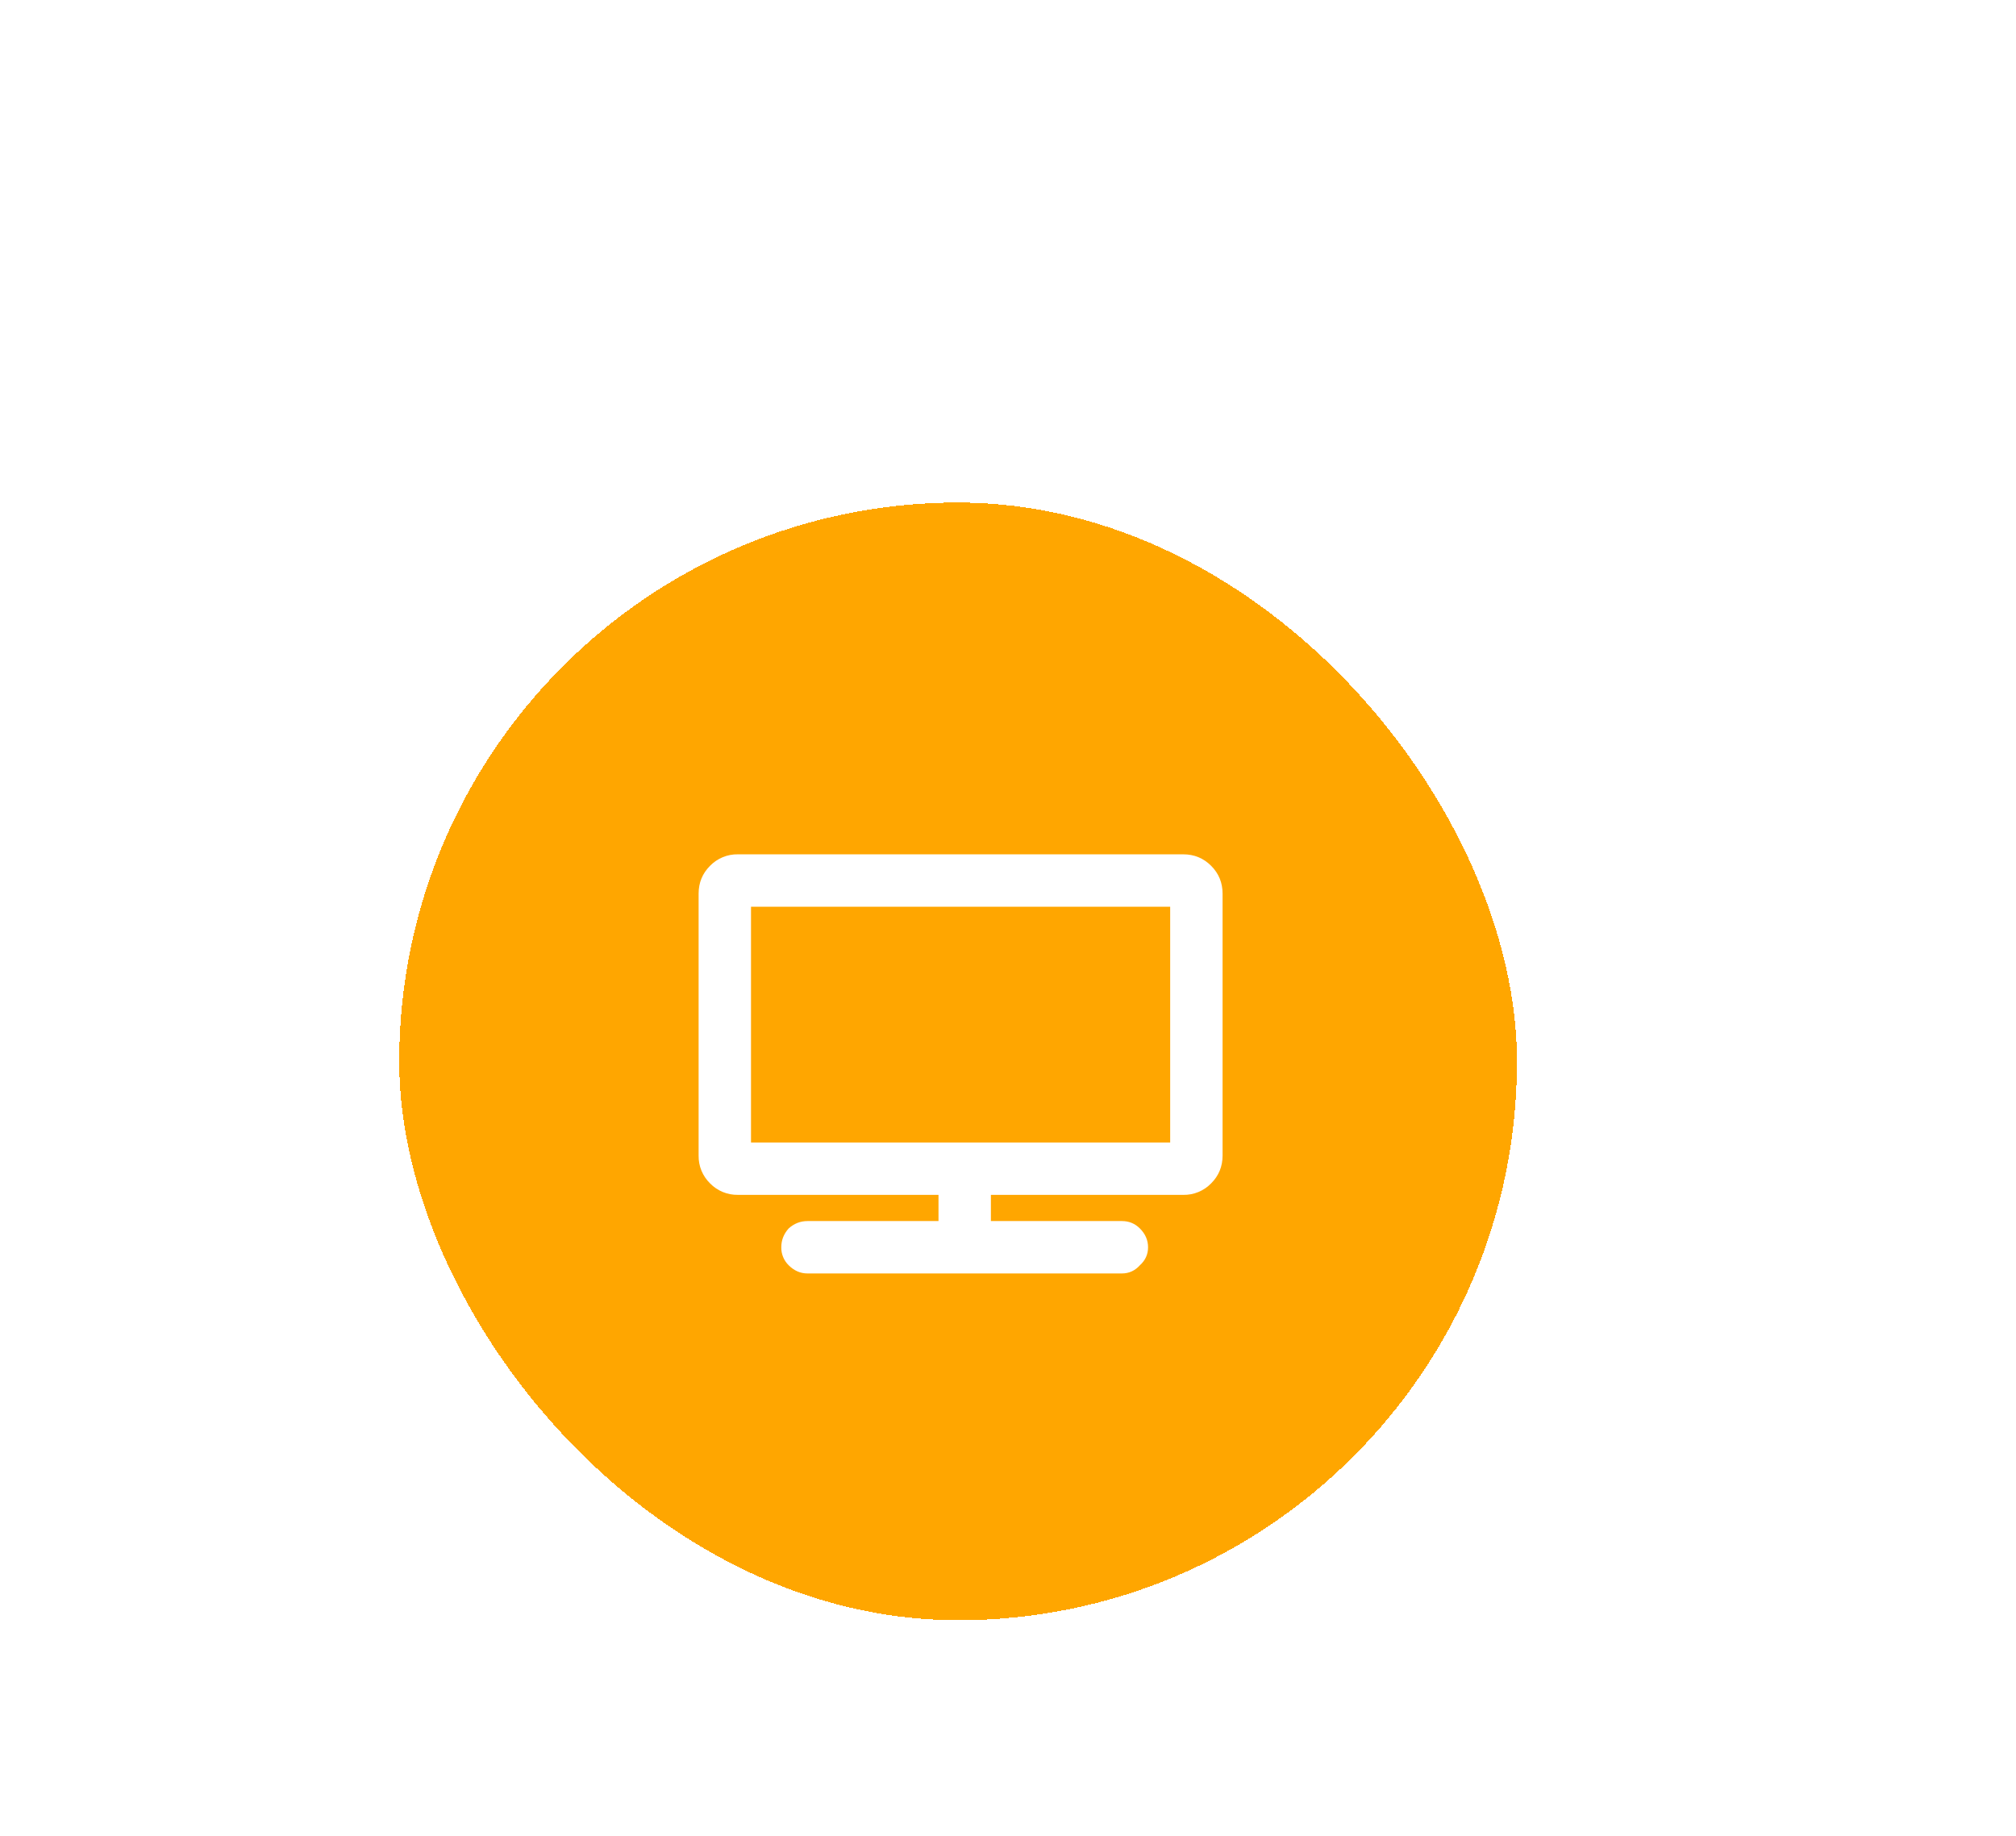 <svg width="101" height="92" viewBox="0 0 101 92" fill="none" xmlns="http://www.w3.org/2000/svg">
<g filter="url(#filter0_d_12_111)">
<rect x="20" y="15.18" width="56" height="56" rx="28" fill="#FFA600" shape-rendering="crispEdges"/>
<g clip-path="url(#clip0_12_111)">
<g clip-path="url(#clip1_12_111)">
<g clip-path="url(#clip2_12_111)">
<path d="M59.281 32.805C59.828 32.805 60.293 32.996 60.676 33.379C61.059 33.762 61.25 34.227 61.25 34.774V47.899C61.25 48.446 61.059 48.91 60.676 49.293C60.495 49.479 60.278 49.626 60.038 49.725C59.798 49.824 59.541 49.872 59.281 49.868H49.643V51.18H56.205C56.561 51.18 56.861 51.303 57.107 51.55C57.381 51.823 57.517 52.137 57.517 52.492C57.517 52.848 57.381 53.149 57.107 53.395C56.861 53.668 56.561 53.805 56.205 53.805H40.455C40.1 53.805 39.785 53.668 39.512 53.395C39.392 53.278 39.297 53.137 39.234 52.982C39.17 52.827 39.139 52.66 39.142 52.493C39.142 52.137 39.266 51.823 39.512 51.549C39.785 51.303 40.1 51.18 40.455 51.18H47.018V49.867H36.968C36.709 49.871 36.452 49.823 36.212 49.724C35.972 49.625 35.755 49.478 35.574 49.293C35.389 49.112 35.242 48.895 35.143 48.656C35.044 48.416 34.996 48.159 35 47.9V34.774C35 34.227 35.191 33.762 35.574 33.379C35.755 33.193 35.973 33.046 36.213 32.947C36.453 32.848 36.711 32.8 36.97 32.805H59.281ZM58.625 47.243V35.43H37.625V47.243H58.625Z" fill="white"/>
</g>
</g>
</g>
</g>
<defs>
<filter id="filter0_d_12_111" x="-5" y="0.18" width="106" height="106" filterUnits="userSpaceOnUse" color-interpolation-filters="sRGB">
<feFlood flood-opacity="0" result="BackgroundImageFix"/>
<feColorMatrix in="SourceAlpha" type="matrix" values="0 0 0 0 0 0 0 0 0 0 0 0 0 0 0 0 0 0 127 0" result="hardAlpha"/>
<feOffset dy="10"/>
<feGaussianBlur stdDeviation="12.5"/>
<feComposite in2="hardAlpha" operator="out"/>
<feColorMatrix type="matrix" values="0 0 0 0 0.482 0 0 0 0 0.408 0 0 0 0 0.933 0 0 0 0.5 0"/>
<feBlend mode="normal" in2="BackgroundImageFix" result="effect1_dropShadow_12_111"/>
<feBlend mode="normal" in="SourceGraphic" in2="effect1_dropShadow_12_111" result="shape"/>
</filter>
<clipPath id="clip0_12_111">
<rect width="27" height="22" fill="white" transform="translate(34.5 32.18)"/>
</clipPath>
<clipPath id="clip1_12_111">
<rect width="27" height="22" fill="white" transform="translate(34.5 32.18)"/>
</clipPath>
<clipPath id="clip2_12_111">
<rect width="27" height="22" fill="white" transform="translate(34.5 32.18)"/>
</clipPath>
</defs>
</svg>
